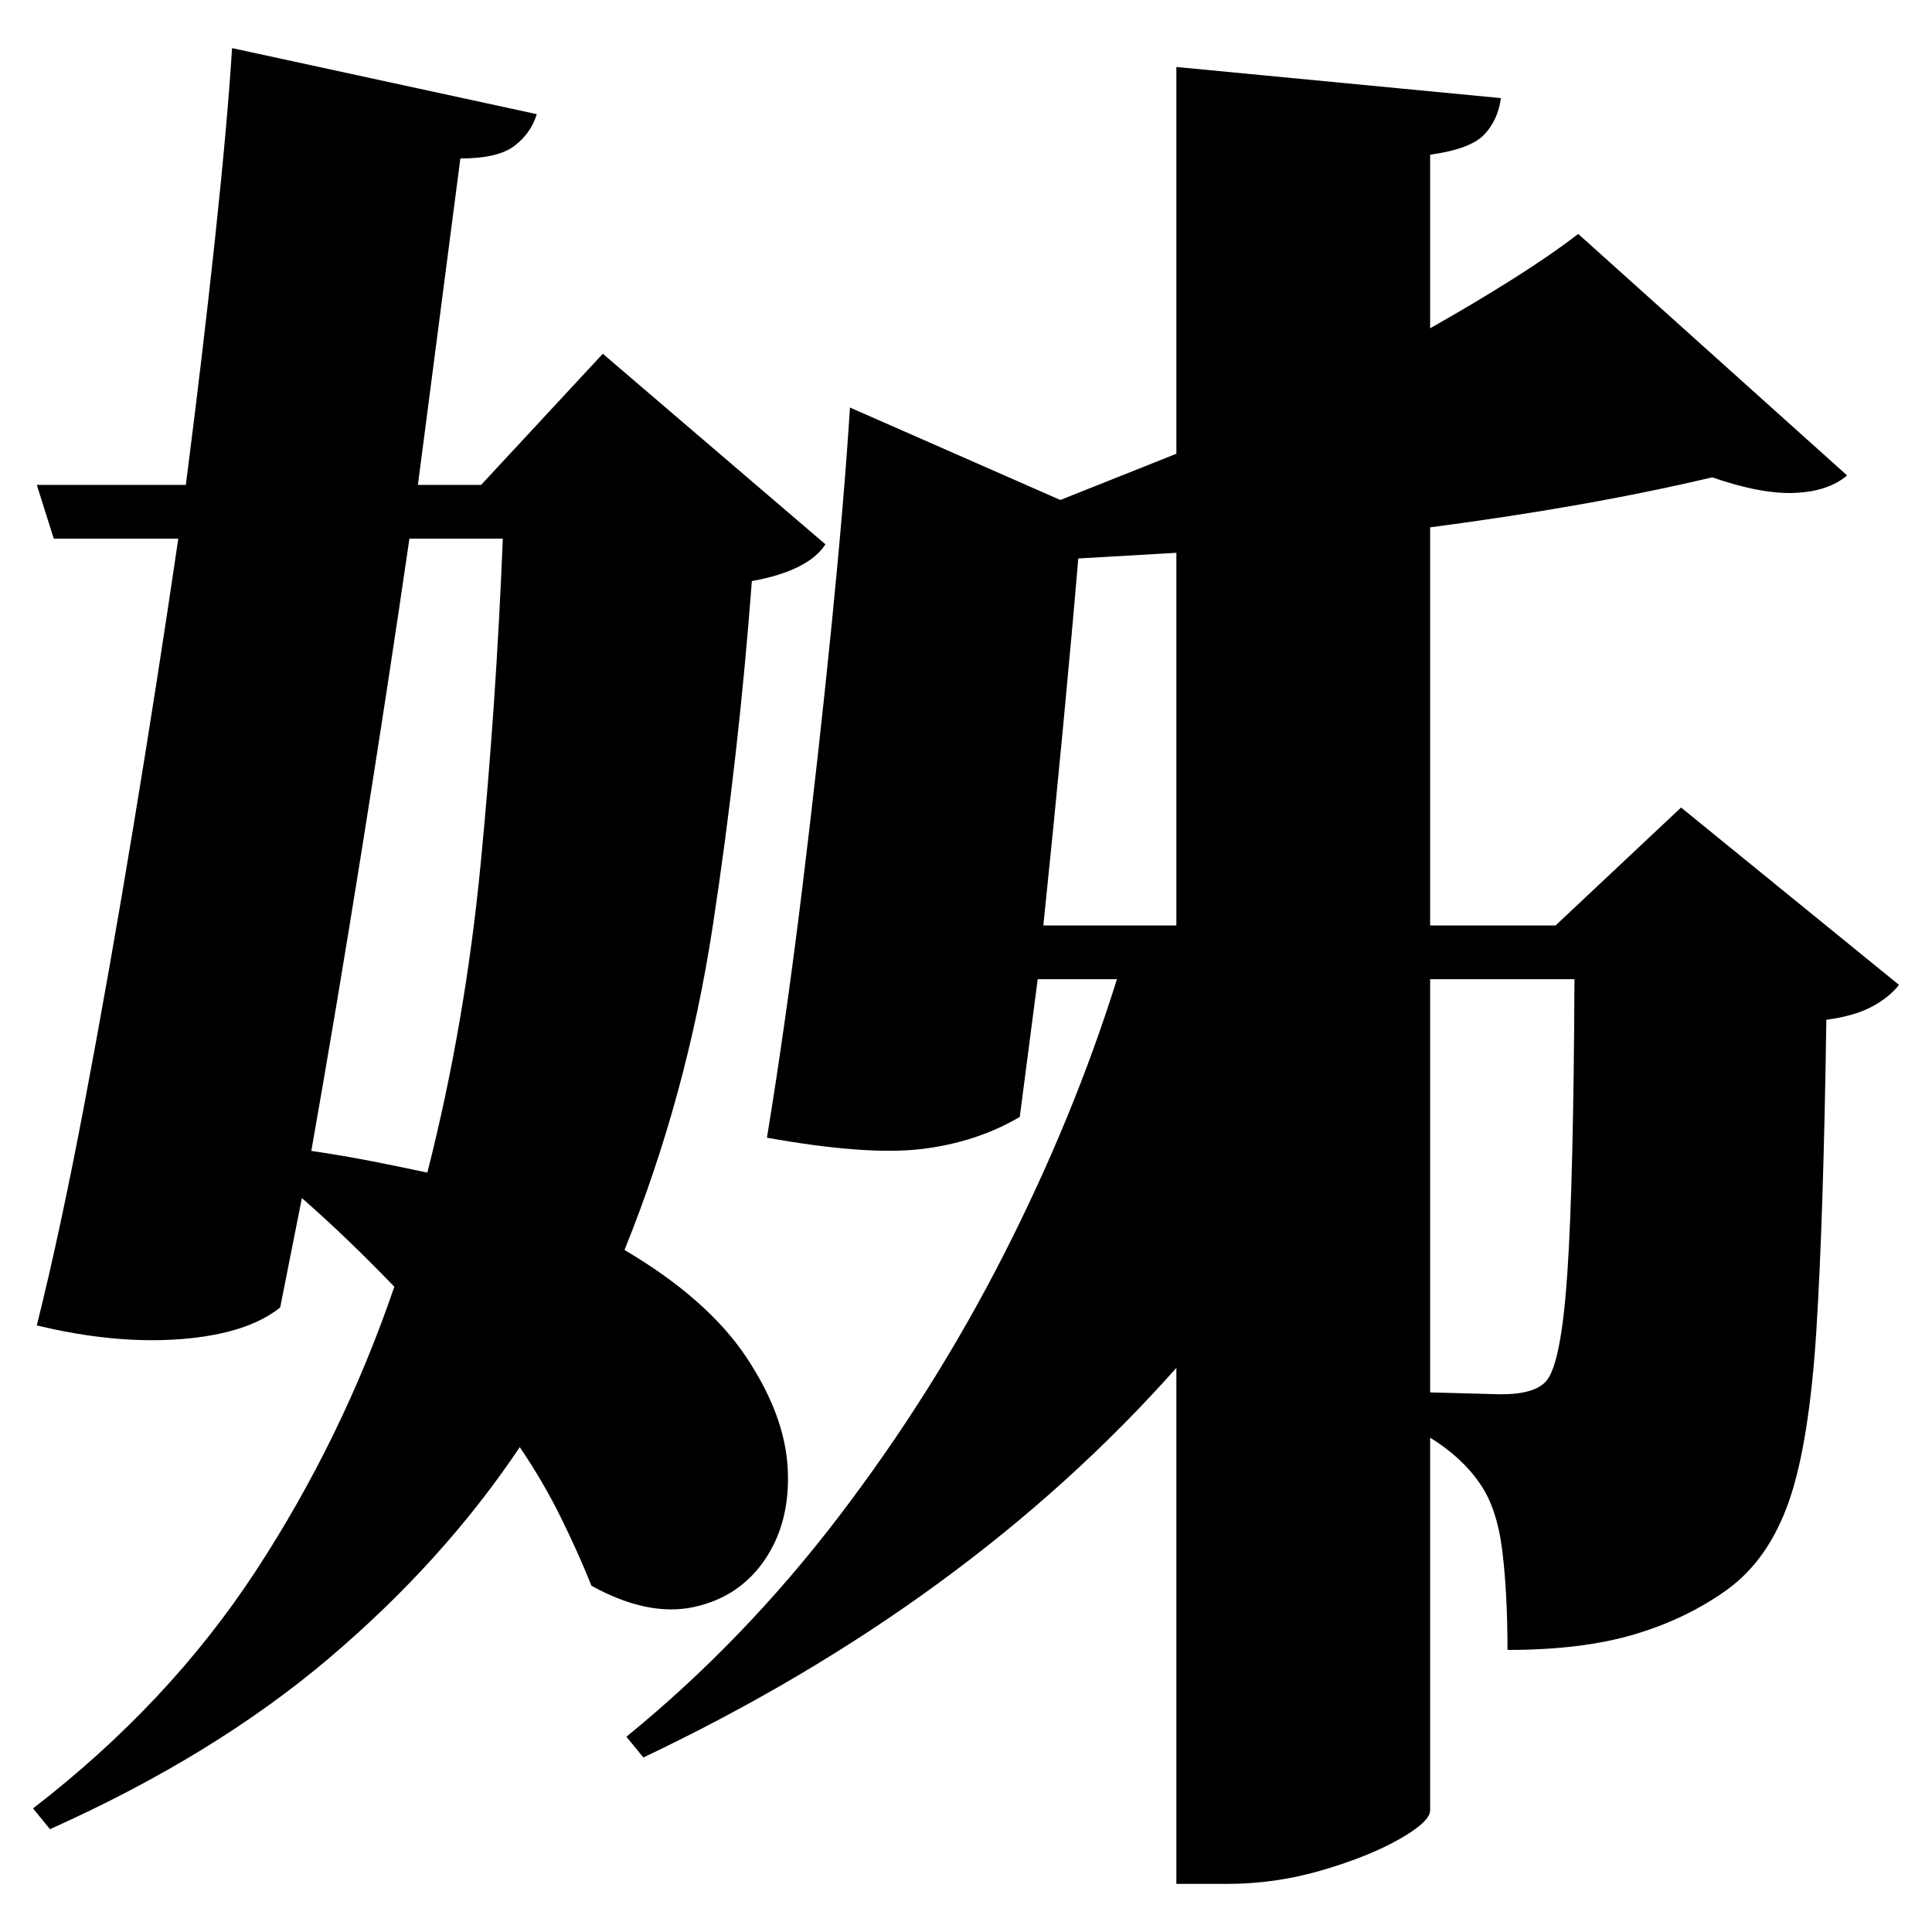 <?xml version="1.0" standalone="no"?>
<!DOCTYPE svg PUBLIC "-//W3C//DTD SVG 1.1//EN" "http://www.w3.org/Graphics/SVG/1.1/DTD/svg11.dtd" >
<svg xmlns="http://www.w3.org/2000/svg" xmlns:svg="http://www.w3.org/2000/svg" xmlns:xlink="http://www.w3.org/1999/xlink" viewBox="0 0 2048 2048" style=""><path d="M1247.0 981.0V586.0L1143.0 592.0Q1137.0 664.0 1127.0 769.5Q1117.0 875.0 1106.0 981.0ZM1516.0 1038.0V1476.0L1591.0 1478.0Q1627.0 1478.0 1639.0 1464.0Q1655.0 1446.0 1661.5 1349.0Q1668.0 1252.0 1669.0 1038.0ZM1673.0 248.0 1958.0 504.0Q1938.0 521.0 1902.5 522.5Q1867.0 524.0 1815.0 506.0Q1684.0 537.0 1516.0 559.0V981.0H1649.0L1782.0 856.0L2013.0 1044.0Q2003.0 1057.0 1984.5 1067.0Q1966.0 1077.0 1936.0 1081.0Q1933.0 1289.0 1925.5 1409.0Q1918.0 1529.0 1896.5 1591.0Q1875.0 1653.0 1831.0 1685.0Q1788.0 1716.0 1732.5 1732.5Q1677.0 1749.0 1598.0 1749.0Q1598.0 1689.0 1592.5 1644.0Q1587.0 1599.0 1569.0 1573.0Q1550.0 1545.0 1516.0 1524.0V1919.0Q1516.0 1931.0 1483.5 1949.5Q1451.0 1968.0 1401.5 1982.5Q1352.0 1997.0 1301.0 1997.0H1247.0V1450.0Q1025.0 1700.0 682.0 1863.0L664.0 1841.0Q788.0 1740.0 888.5 1608.5Q989.0 1477.0 1063.5 1331.0Q1138.0 1185.0 1184.0 1038.0H1100.0L1081.0 1184.0Q1035.0 1211.0 977.0 1218.0Q919.0 1225.0 813.0 1206.0Q833.0 1084.0 850.5 941.0Q868.0 798.0 881.5 663.0Q895.0 528.0 901.0 432.0L1124.0 530.0L1247.0 481.0V71.0L1591.0 104.0Q1588.0 127.0 1573.5 142.5Q1559.0 158.0 1516.0 164.0V348.0Q1562.0 322.0 1602.5 296.5Q1643.0 271.0 1673.0 248.0ZM246.0 51.0 569.0 121.0Q563.0 141.0 545.5 154.5Q528.0 168.0 488.0 168.0L443.0 514.0H510.0L639.0 375.0L875.0 577.0Q857.0 605.0 797.0 616.0Q783.0 802.0 755.5 982.0Q728.0 1162.0 662.0 1325.0Q750.0 1377.0 791.0 1438.5Q832.0 1500.0 835.0 1556.5Q838.0 1613.0 811.0 1653.0Q784.0 1693.0 735.5 1703.5Q687.0 1714.0 627.0 1681.0Q613.0 1646.0 594.5 1608.5Q576.0 1571.0 551.0 1534.0Q470.0 1655.0 348.5 1758.0Q227.0 1861.0 53.0 1939.0L35.0 1917.0Q179.0 1806.0 271.0 1665.5Q363.0 1525.0 418.0 1364.0Q393.0 1338.0 368.5 1314.5Q344.0 1291.0 320.0 1270.0L297.0 1386.0Q262.0 1414.0 192.0 1419.5Q122.0 1425.0 39.0 1405.0Q64.0 1305.0 90.0 1167.5Q116.0 1030.0 141.5 875.5Q167.0 721.0 189.0 571.0H57.0L39.0 514.0H197.0Q215.0 374.0 228.0 252.5Q241.0 131.0 246.0 51.0ZM434.0 571.0Q411.0 729.0 383.5 901.0Q356.0 1073.0 330.0 1220.0Q364.0 1225.0 394.5 1231.0Q425.0 1237.0 453.0 1243.0Q493.0 1086.0 509.5 916.0Q526.0 746.0 533.0 571.0Z" fill="black"></path></svg>